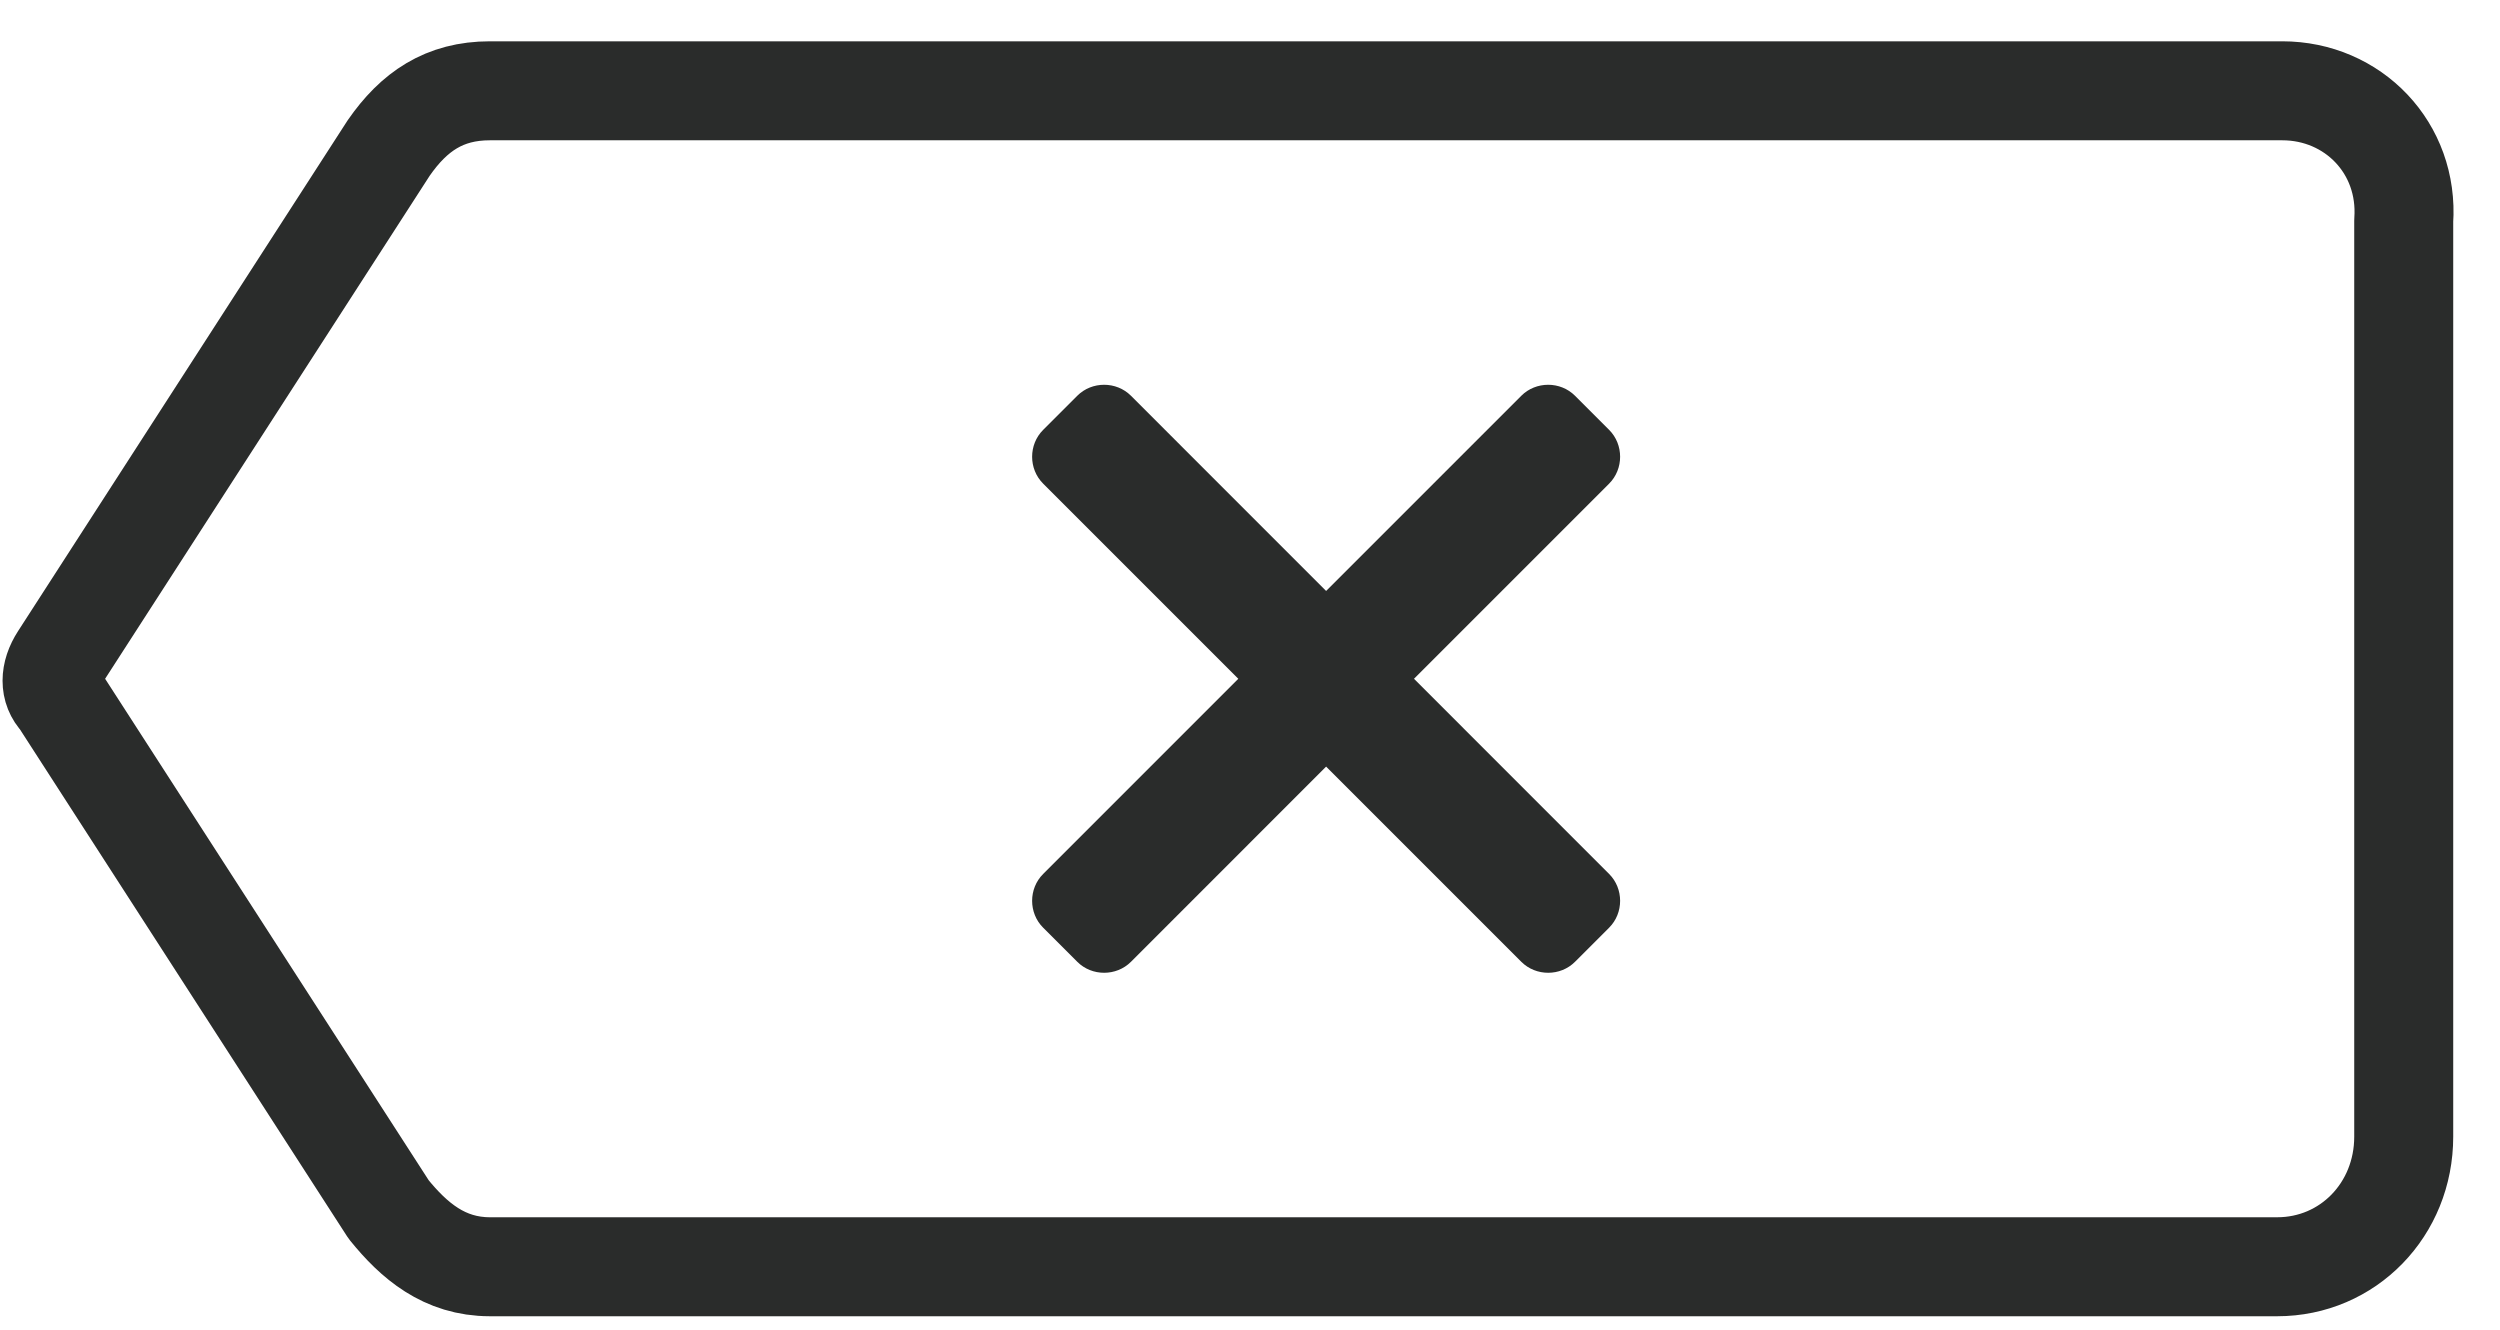 <svg width="47" height="25" viewBox="0 0 47 25" fill="none" xmlns="http://www.w3.org/2000/svg">
<path d="M42.906 1.707H9.21C8.353 1.707 7.782 2.098 7.307 2.783L1.121 12.37C0.931 12.663 0.931 12.957 1.121 13.152L7.307 22.739C7.782 23.326 8.353 23.815 9.21 23.815H42.811C44.143 23.815 45.19 22.739 45.19 21.37V4.152C45.285 2.783 44.238 1.707 42.906 1.707Z" stroke="#2A2C2B" stroke-width="1.861" stroke-linejoin="round"/>
<path d="M30.252 17.44L29.61 18.082C29.335 18.357 28.876 18.357 28.601 18.082L24.931 14.412L21.262 18.082C20.987 18.357 20.528 18.357 20.253 18.082L19.611 17.44C19.335 17.165 19.335 16.706 19.611 16.431L23.28 12.761L19.611 9.092C19.335 8.816 19.335 8.358 19.611 8.082L20.253 7.44C20.528 7.165 20.987 7.165 21.262 7.44L24.931 11.11L28.601 7.44C28.876 7.165 29.335 7.165 29.61 7.44L30.252 8.082C30.527 8.358 30.527 8.816 30.252 9.092L26.583 12.761L30.252 16.431C30.527 16.706 30.527 17.165 30.252 17.44Z" fill="#2A2C2B"/>
</svg>
